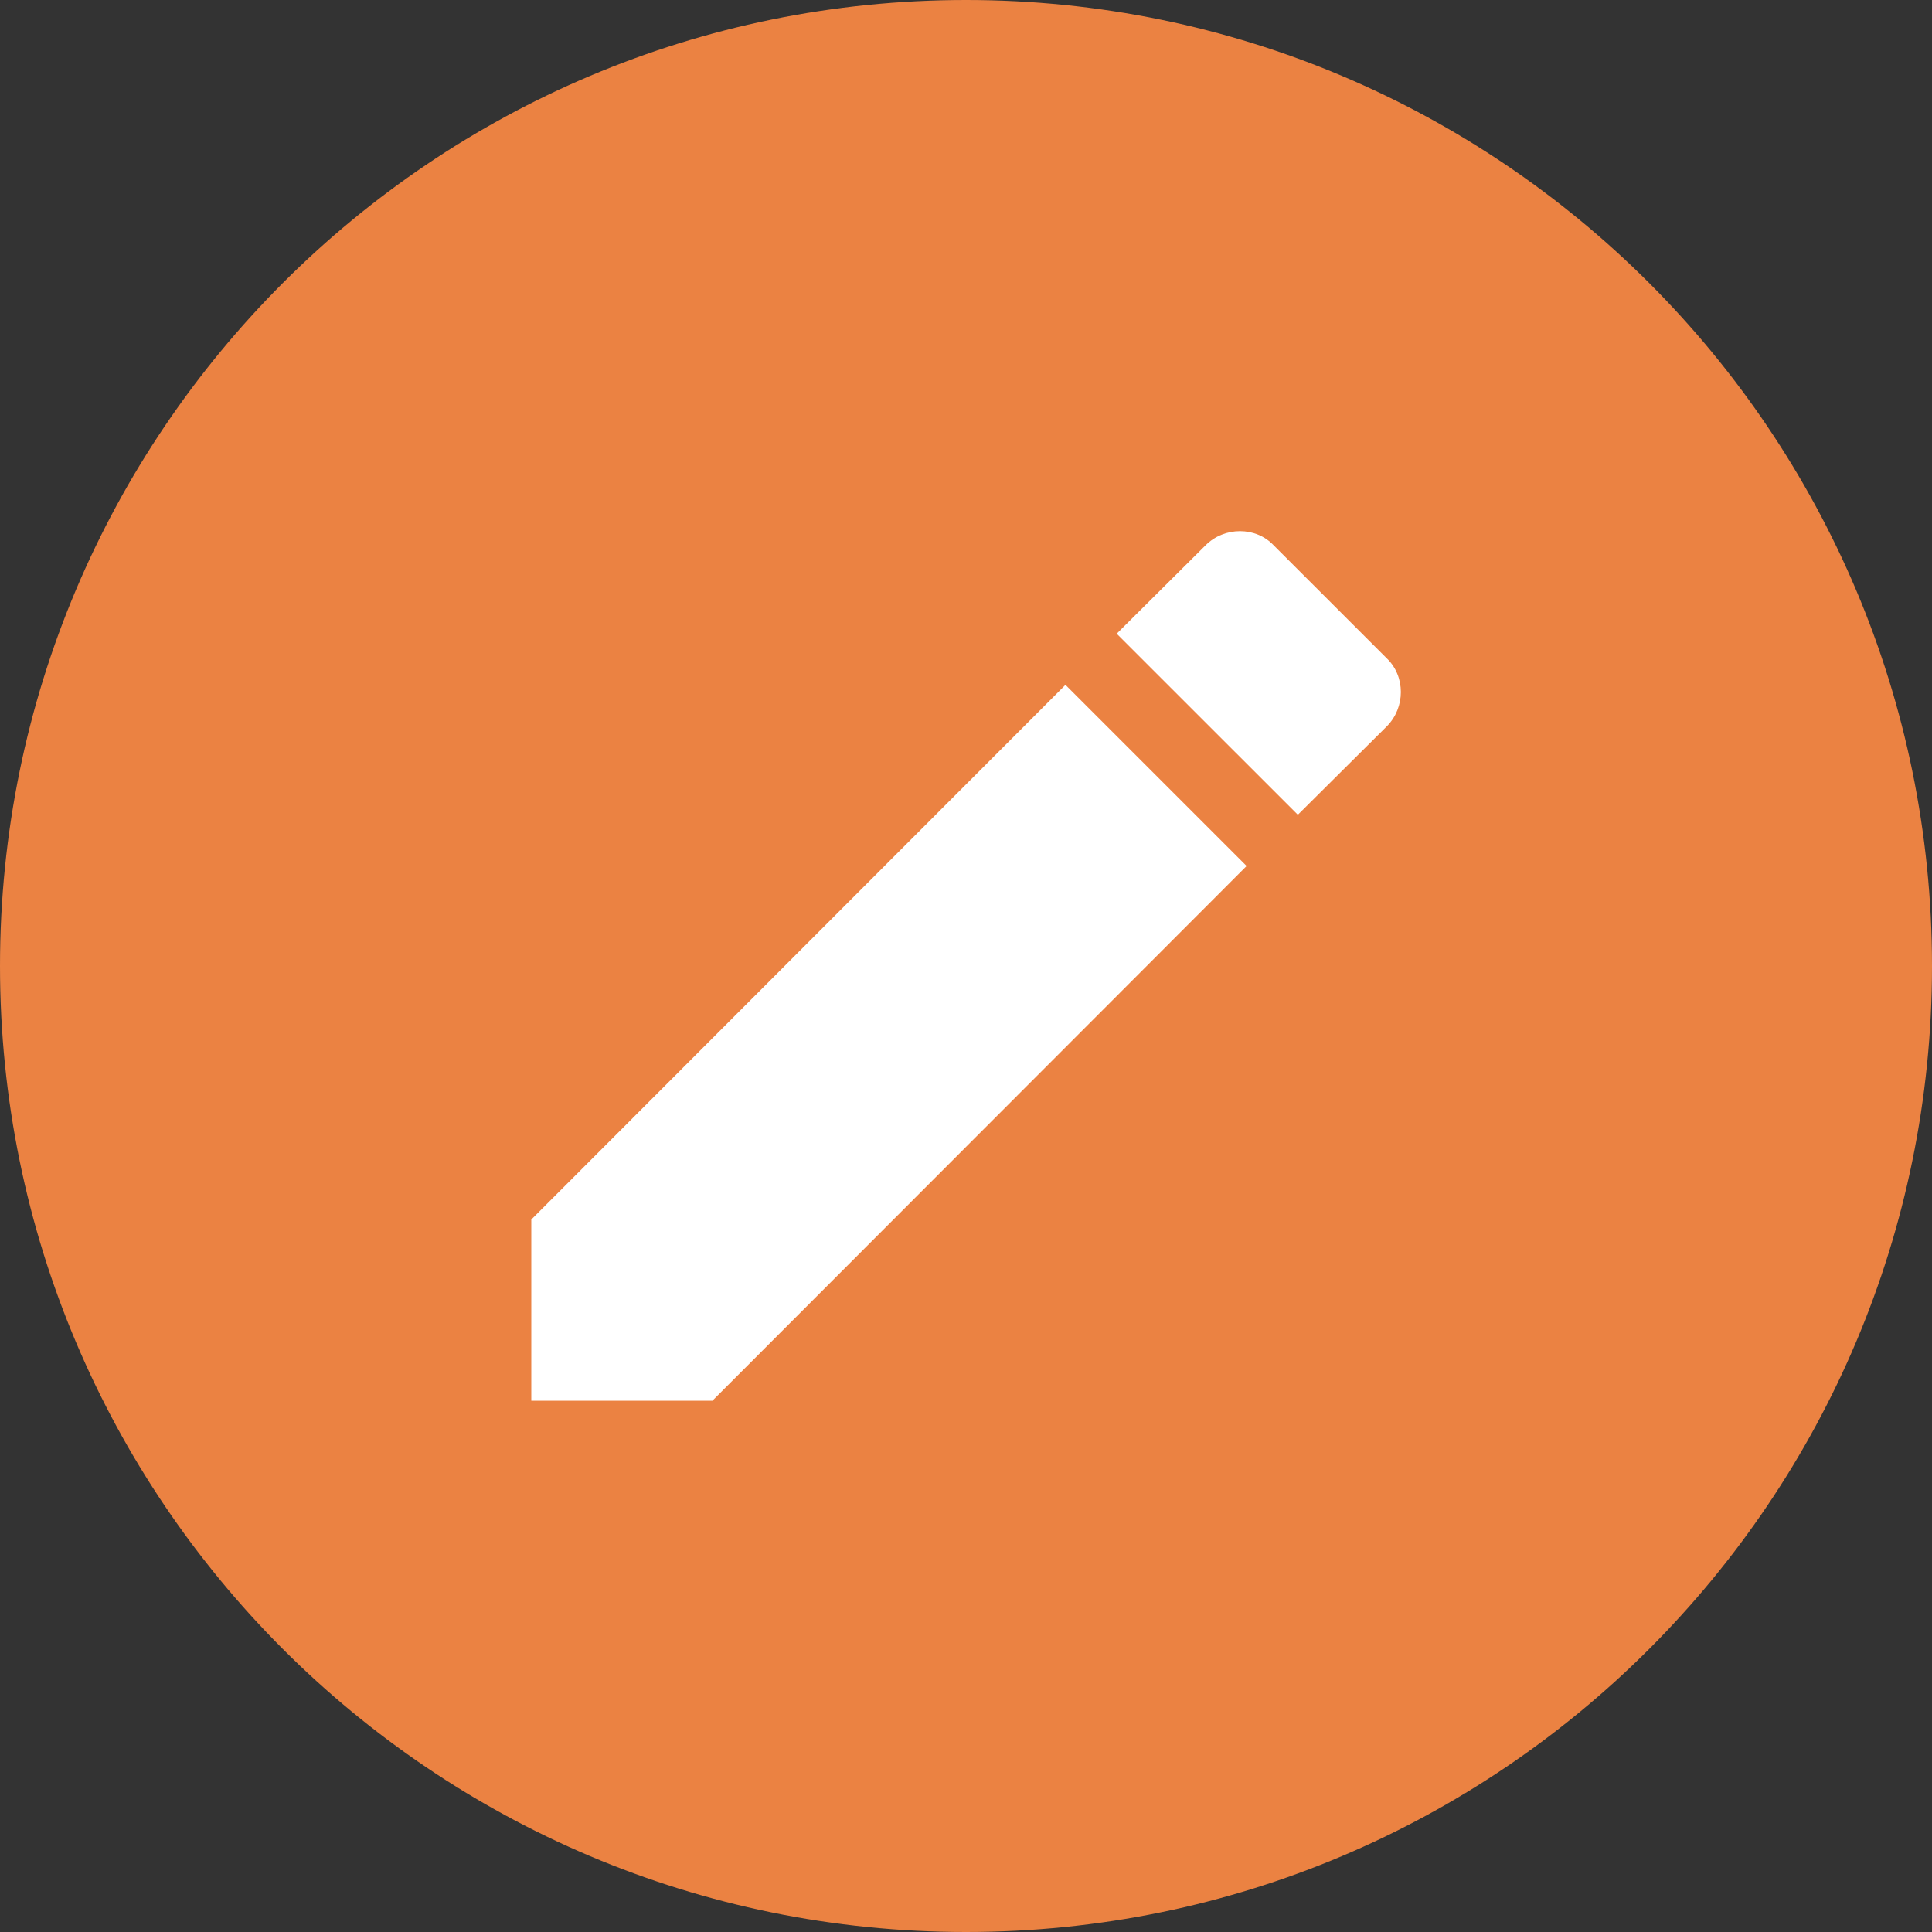 <?xml version="1.0" encoding="utf-8"?>
<svg width="25px" height="25px" viewbox="0 0 25 25" version="1.1" xmlns:xlink="http://www.w3.org/1999/xlink" xmlns="http://www.w3.org/2000/svg">
  <rect width="100%" height="100%" fill="#333333" stroke="none"/>
  <g id="Edit">
    <path d="M0 12.5C0 5.596 5.596 0 12.5 0C19.404 0 25 5.596 25 12.5C25 19.404 19.404 25 12.5 25C5.596 25 0 19.404 0 12.5Z" id="Ellipse" fill="#EB8242" fill-rule="evenodd" stroke="none" />
    <g id="pencil" transform="translate(5 5)">
      <path d="M0 0L15 0L15 15L0 15L0 0Z" id="Background" fill="none" fill-rule="evenodd" stroke="none" />
      <path d="M11.069 2.527C11.313 2.283 11.313 1.877 11.069 1.645L9.606 0.183C9.375 -0.061 8.969 -0.061 8.725 0.183L7.575 1.327L9.919 3.67M0 8.908L0 11.252L2.344 11.252L9.256 4.333L6.912 1.989L0 8.908L0 8.908Z" transform="translate(1.875 1.873)" id="Shape" fill="#FFFFFF" fill-rule="evenodd" stroke="none" />
    </g>
  </g>
</svg>